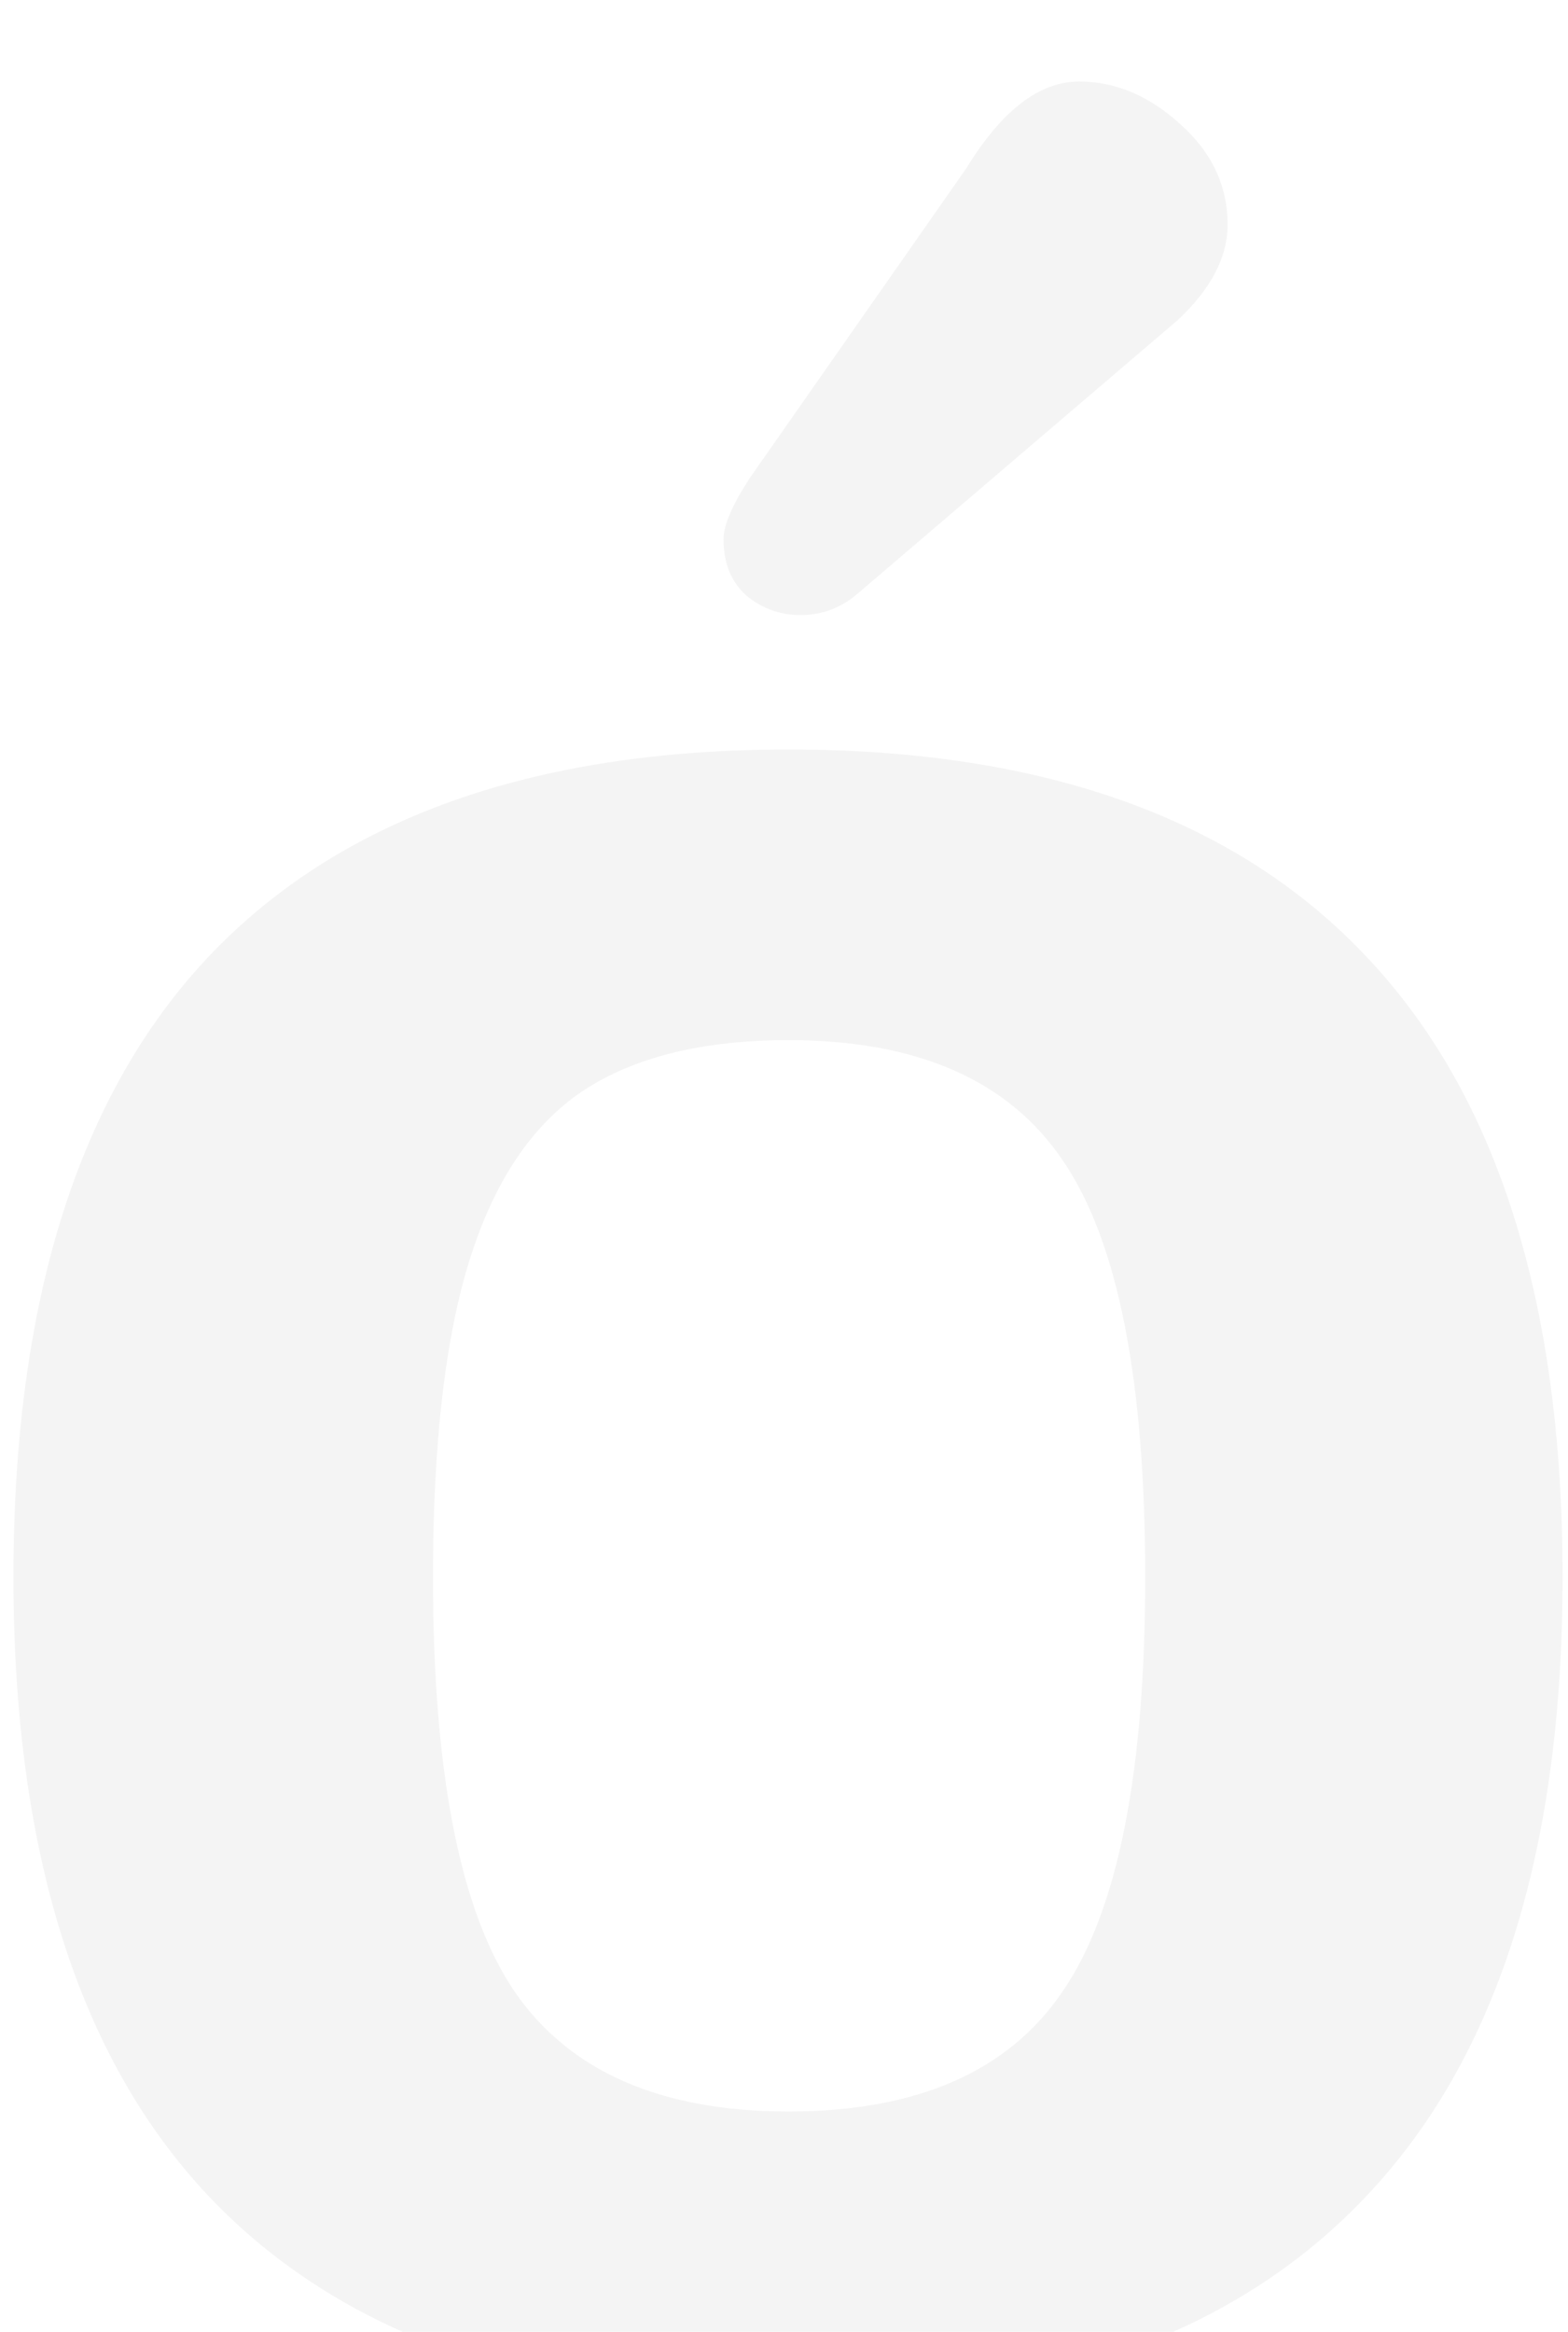 <svg width="113" height="168" viewBox="0 0 113 168" fill="none" xmlns="http://www.w3.org/2000/svg">
<g filter="url(#filterOo_empty)">
<path d="M57.688 39.141C59.25 39.141 60.63 38.62 61.828 37.578L84.875 17.891C87.271 15.651 88.469 13.359 88.469 11.016C88.469 8.203 87.323 5.781 85.031 3.75C82.792 1.719 80.37 0.703 77.766 0.703C74.901 0.703 72.193 2.786 69.641 6.953L54.016 29.297C52.766 31.224 52.141 32.682 52.141 33.672C52.141 35.391 52.688 36.745 53.781 37.734C54.927 38.672 56.229 39.141 57.688 39.141ZM56.828 167.969C75.213 167.969 89.094 162.995 98.469 153.047C107.896 143.099 112.609 128.229 112.609 108.438C112.609 88.594 107.896 73.698 98.469 63.75C89.094 53.802 75.213 48.828 56.828 48.828C38.391 48.828 24.458 53.802 15.031 63.75C5.656 73.698 0.969 88.594 0.969 108.438C0.969 128.229 5.656 143.099 15.031 153.047C24.458 162.995 38.391 167.969 56.828 167.969ZM56.828 146.953C47.609 146.953 41.021 144.062 37.062 138.281C33.156 132.5 31.203 122.552 31.203 108.438C31.203 98.802 32.089 91.172 33.859 85.547C35.63 79.922 38.339 75.885 41.984 73.438C45.682 70.99 50.63 69.766 56.828 69.766C66.099 69.766 72.688 72.656 76.594 78.438C80.552 84.219 82.531 94.219 82.531 108.438C82.531 122.552 80.552 132.5 76.594 138.281C72.688 144.062 66.099 146.953 56.828 146.953Z" fill="#F4F4F4"/>
</g>
<defs>
<filter id="filterOo_empty" x="0.969" y="0.703" width="111.641" height="172.436" filterUnits="userSpaceOnUse" color-interpolation-filters="sRGB">
<feFlood flood-opacity="0" result="BackgroundImageFix"/>
<feBlend mode="normal" in="SourceGraphic" in2="BackgroundImageFix" result="shape"/>
<feColorMatrix in="SourceAlpha" type="matrix" values="0 0 0 0 0 0 0 0 0 0 0 0 0 0 0 0 0 0 127 0" result="hardAlpha"/>
<feOffset dy="5.17"/>
<feGaussianBlur stdDeviation="2.585"/>
<feComposite in2="hardAlpha" operator="arithmetic" k2="-1" k3="1"/>
<feColorMatrix type="matrix" values="0 0 0 0 0.432 0 0 0 0 0.437 0 0 0 0 0.437 0 0 0 0.75 0"/>
<feBlend mode="normal" in2="shape" result="effect1_innerShadow"/>
</filter>
</defs>
</svg>
